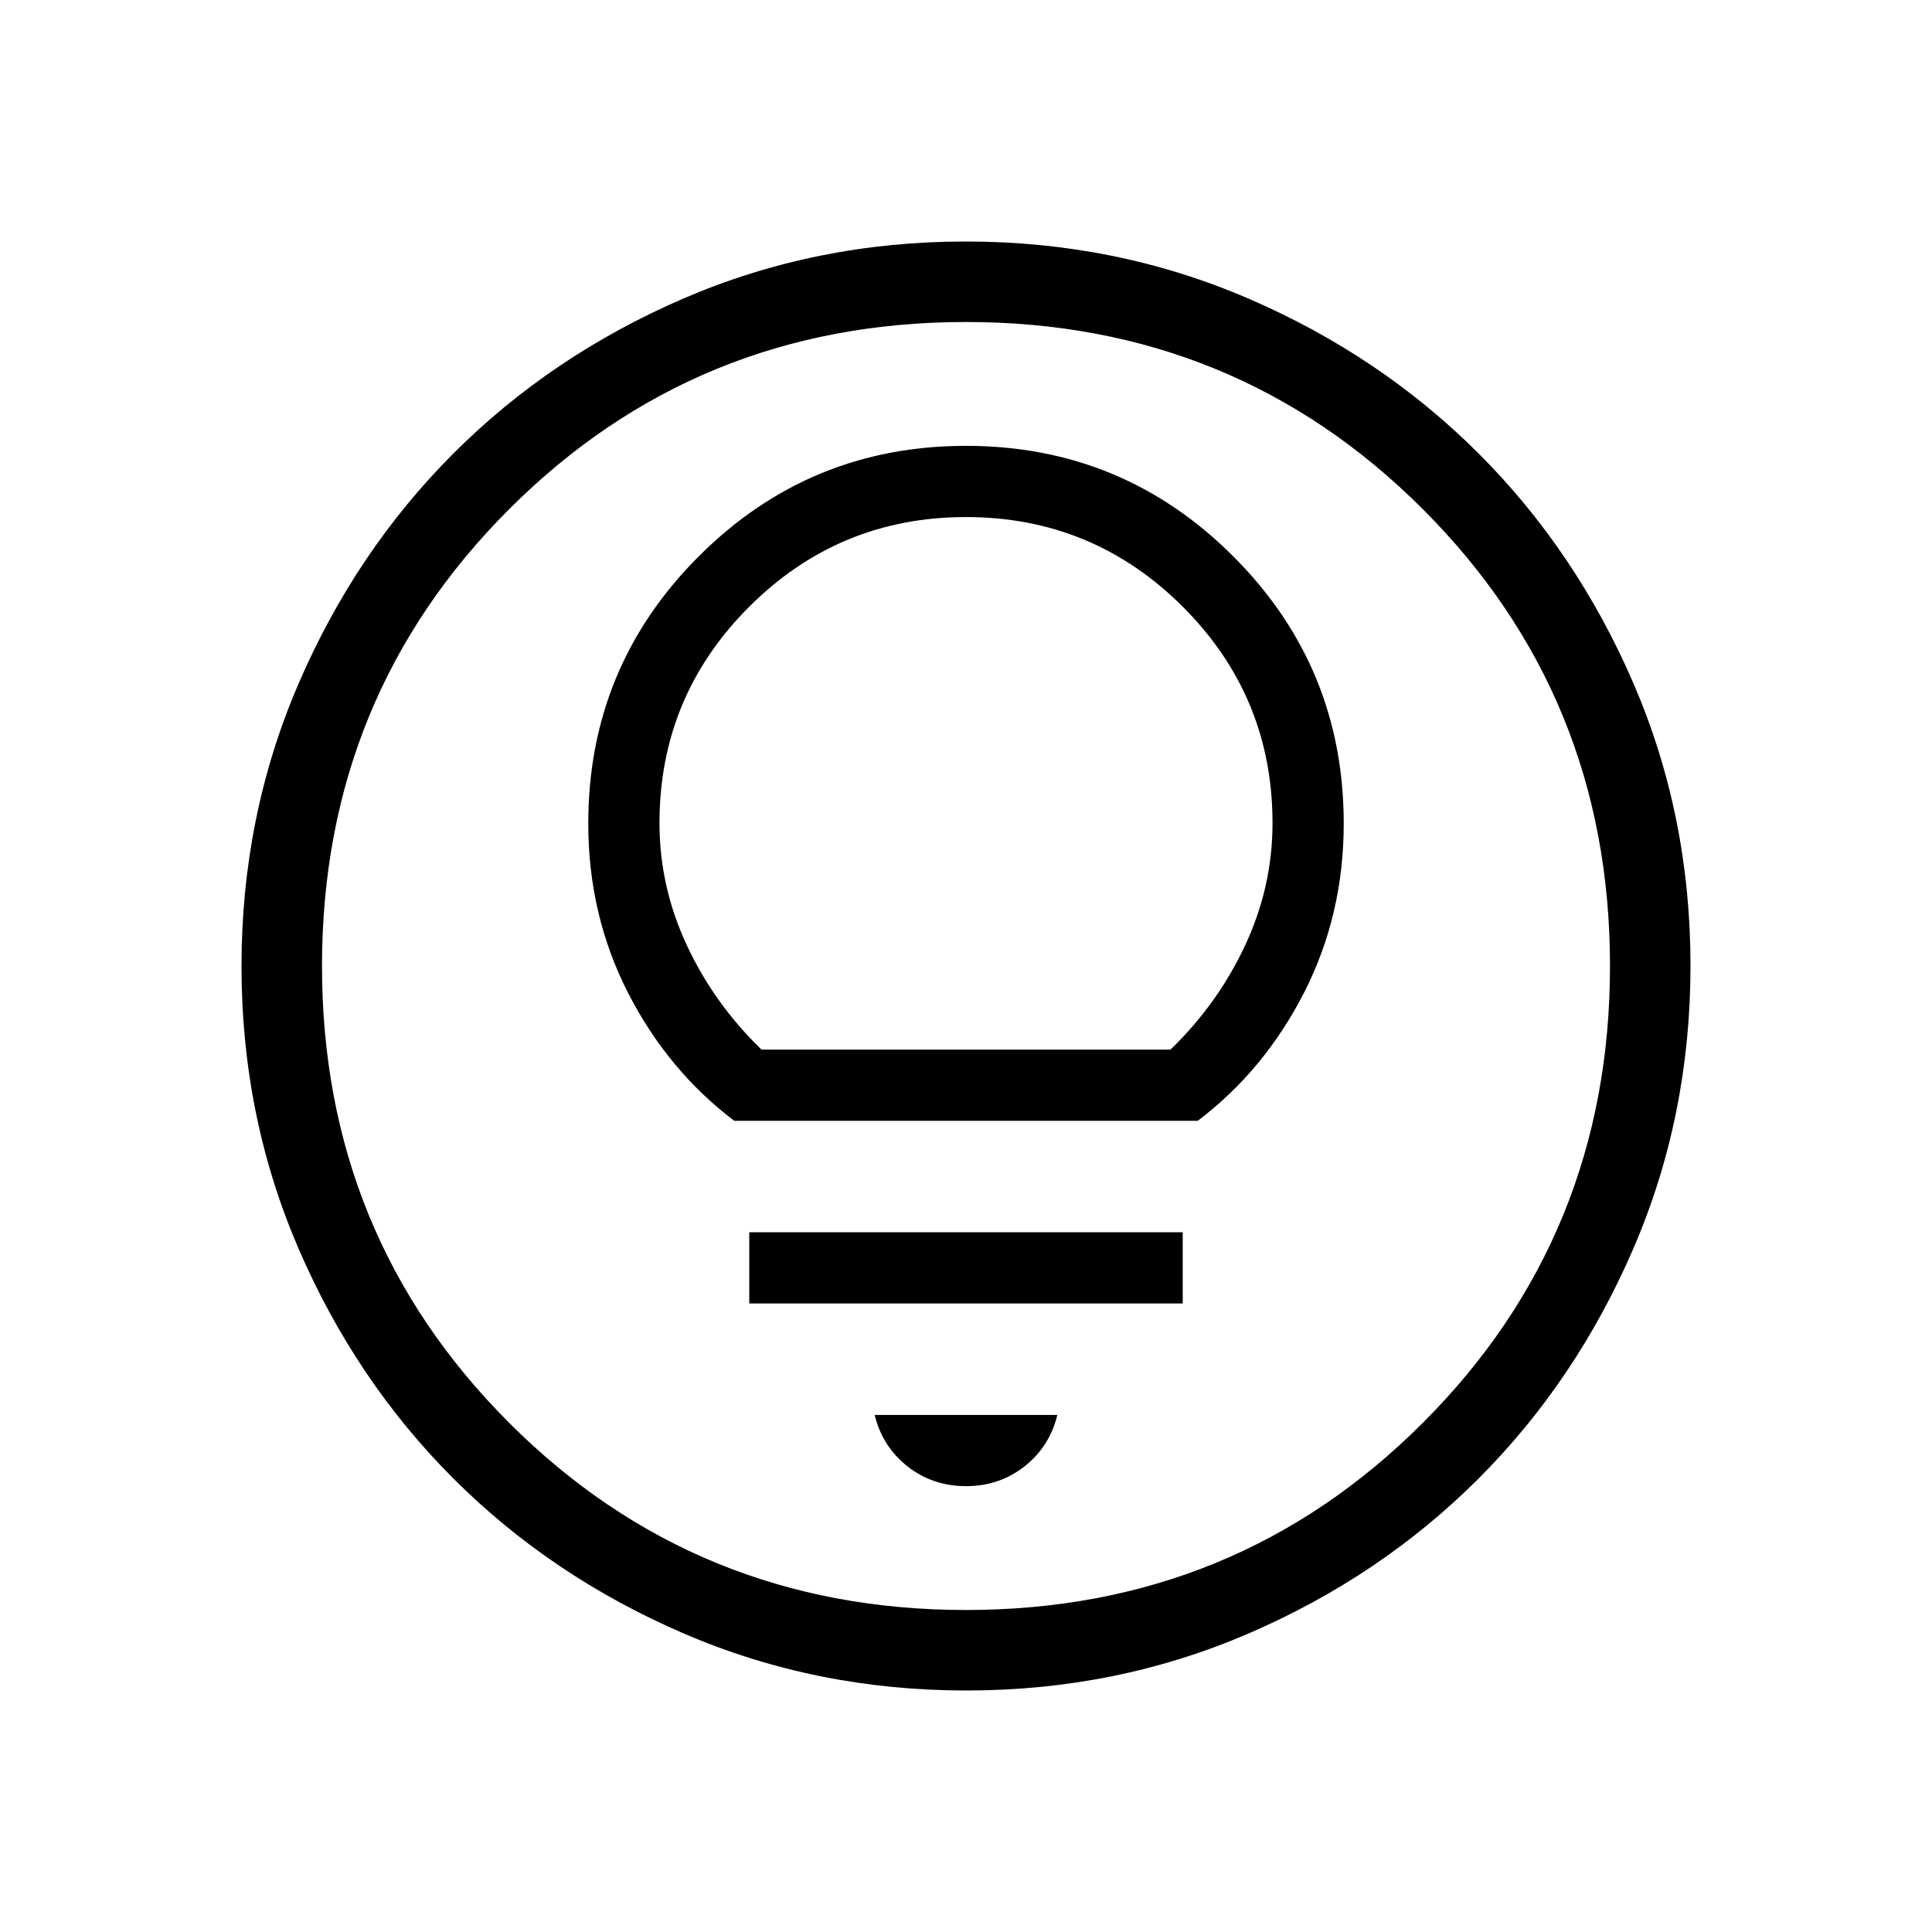 <svg xmlns="http://www.w3.org/2000/svg" height="24" viewBox="0 -960 960 960" width="24"><path d="M480.134-120q-74.673 0-140.41-28.339-65.737-28.34-114.365-76.922-48.627-48.582-76.993-114.257Q120-405.194 120-479.866q0-74.673 28.339-140.41 28.34-65.737 76.922-114.365 48.582-48.627 114.257-76.993Q405.194-840 479.866-840q74.673 0 140.41 28.339 65.737 28.34 114.365 76.922 48.627 48.582 76.993 114.257Q840-554.806 840-480.134q0 74.673-28.339 140.41-28.34 65.737-76.922 114.365-48.582 48.627-114.257 76.993Q554.806-120 480.134-120ZM480-160q134 0 227-93t93-227q0-134-93-227t-227-93q-134 0-227 93t-93 227q0 134 93 227t227 93Zm0-320Zm0 258.462q16.539 0 29.039-9.808t16.346-25.577h-90.77q3.846 15.769 16.346 25.577 12.5 9.808 29.039 9.808Zm-107.692-90.77h215.384v-35.384H372.308v35.384Zm-7.462-90.769h230.308q33.135-25.112 52.837-63.71 19.701-38.598 19.701-83.982 0-77.893-54.9-132.793-54.9-54.9-132.792-54.9t-132.792 54.9q-54.9 54.9-54.9 132.793 0 45.384 19.701 83.982 19.702 38.598 52.837 63.71Zm13.539-35.385q-23.578-22.817-37.135-51.908-13.558-29.092-13.558-60.6 0-63.015 44.605-107.561Q416.901-703.077 480-703.077q63.099 0 107.703 44.546 44.605 44.546 44.605 107.561 0 31.508-13.558 60.6-13.557 29.091-37.135 51.908h-203.23Z"/></svg>